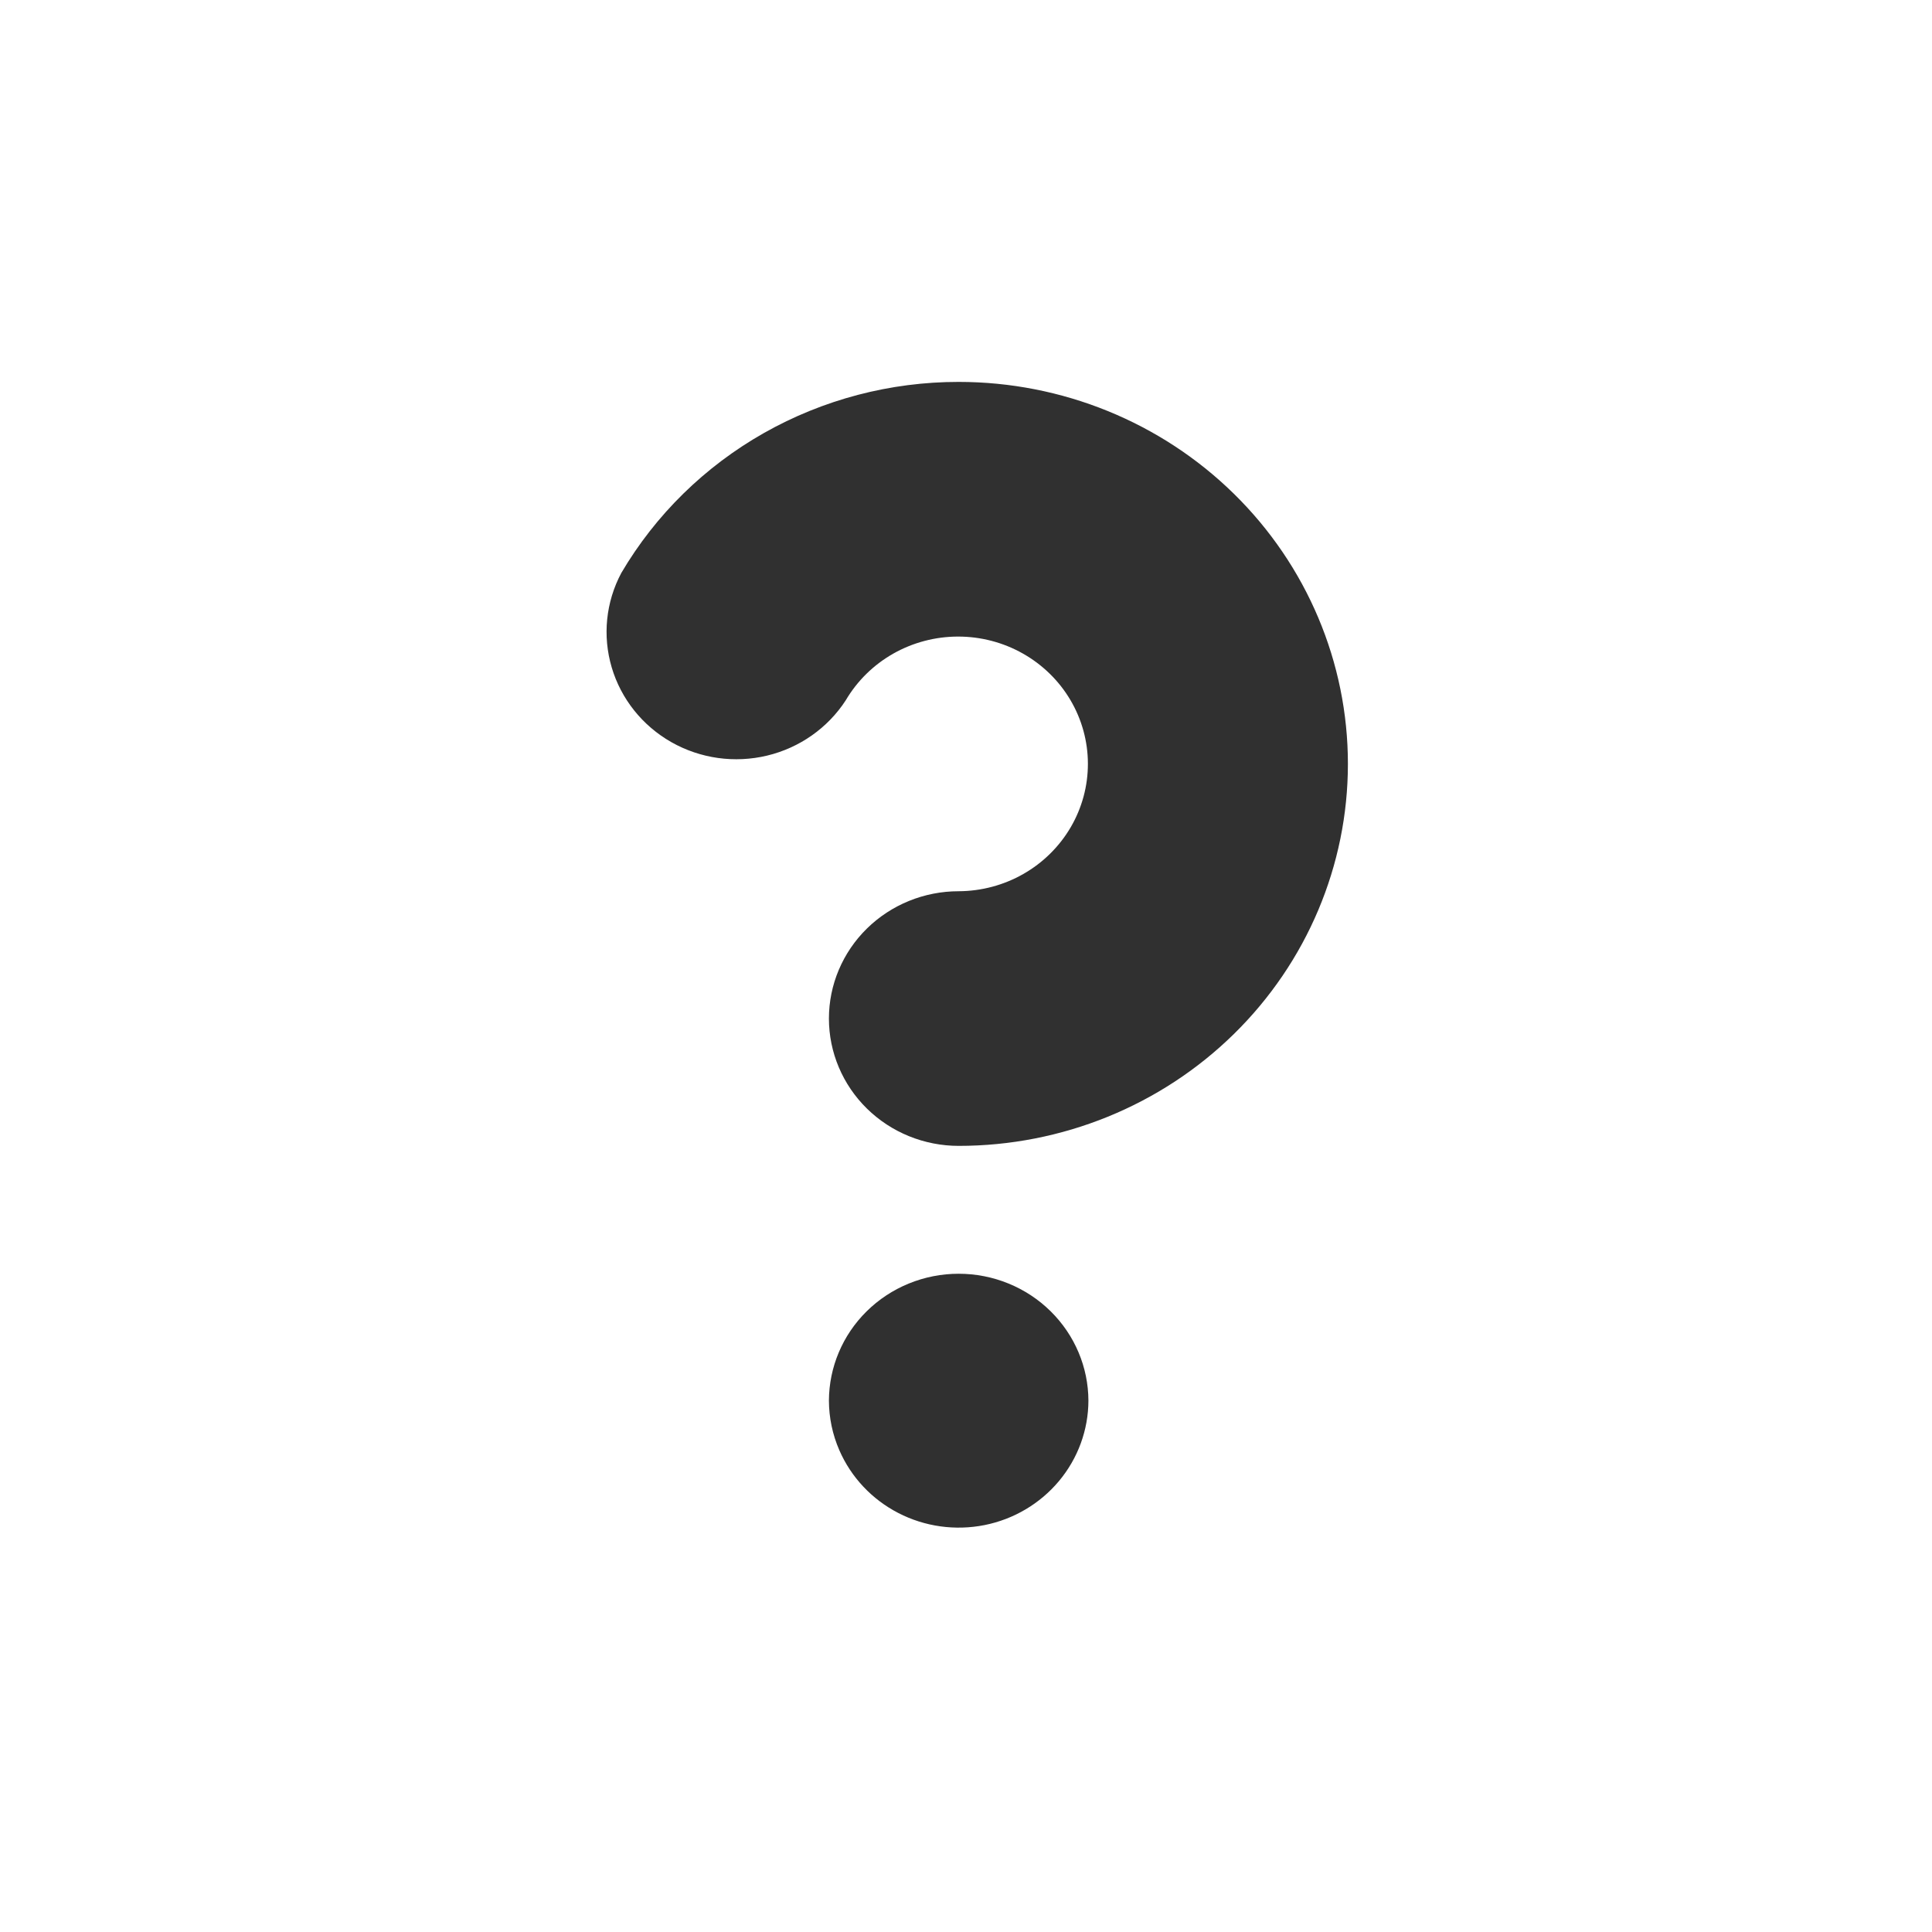 <svg width="86" height="86" viewBox="0 0 86 86" fill="none" xmlns="http://www.w3.org/2000/svg">
<path d="M38.573 58.376C37.506 59.431 36.905 60.856 36.898 62.343C36.9 63.103 37.057 63.855 37.361 64.553C37.882 65.754 38.81 66.742 39.987 67.349C41.165 67.957 42.52 68.146 43.824 67.887C45.127 67.627 46.299 66.933 47.142 65.923C47.985 64.913 48.447 63.648 48.449 62.343C48.443 60.856 47.841 59.431 46.774 58.376C46.237 57.844 45.599 57.423 44.895 57.135C44.191 56.847 43.436 56.699 42.674 56.699C41.911 56.699 41.157 56.847 40.453 57.135C39.749 57.423 39.11 57.844 38.573 58.376ZM42.674 17C39.631 16.998 36.641 17.783 34.005 19.275C31.369 20.768 29.18 22.915 27.658 25.502C26.967 26.797 26.814 28.304 27.229 29.708C27.644 31.112 28.596 32.304 29.885 33.036C31.175 33.768 32.703 33.982 34.149 33.634C35.596 33.286 36.85 32.403 37.649 31.17C38.156 30.309 38.884 29.594 39.761 29.096C40.638 28.599 41.632 28.337 42.645 28.336C43.658 28.335 44.653 28.595 45.531 29.091C46.409 29.587 47.139 30.3 47.647 31.16C48.155 32.02 48.424 32.996 48.426 33.99C48.429 34.983 48.165 35.961 47.661 36.823C47.157 37.685 46.431 38.402 45.556 38.902C44.681 39.402 43.687 39.667 42.674 39.672C41.142 39.672 39.673 40.269 38.59 41.332C37.507 42.395 36.898 43.836 36.898 45.339C36.898 46.843 37.507 48.284 38.59 49.347C39.673 50.41 41.142 51.007 42.674 51.007C47.269 51.007 51.676 49.216 54.925 46.027C58.175 42.838 60 38.513 60 34.004C60 29.494 58.175 25.169 54.925 21.98C51.676 18.791 47.269 17 42.674 17Z" fill="#303030"/>
</svg>
